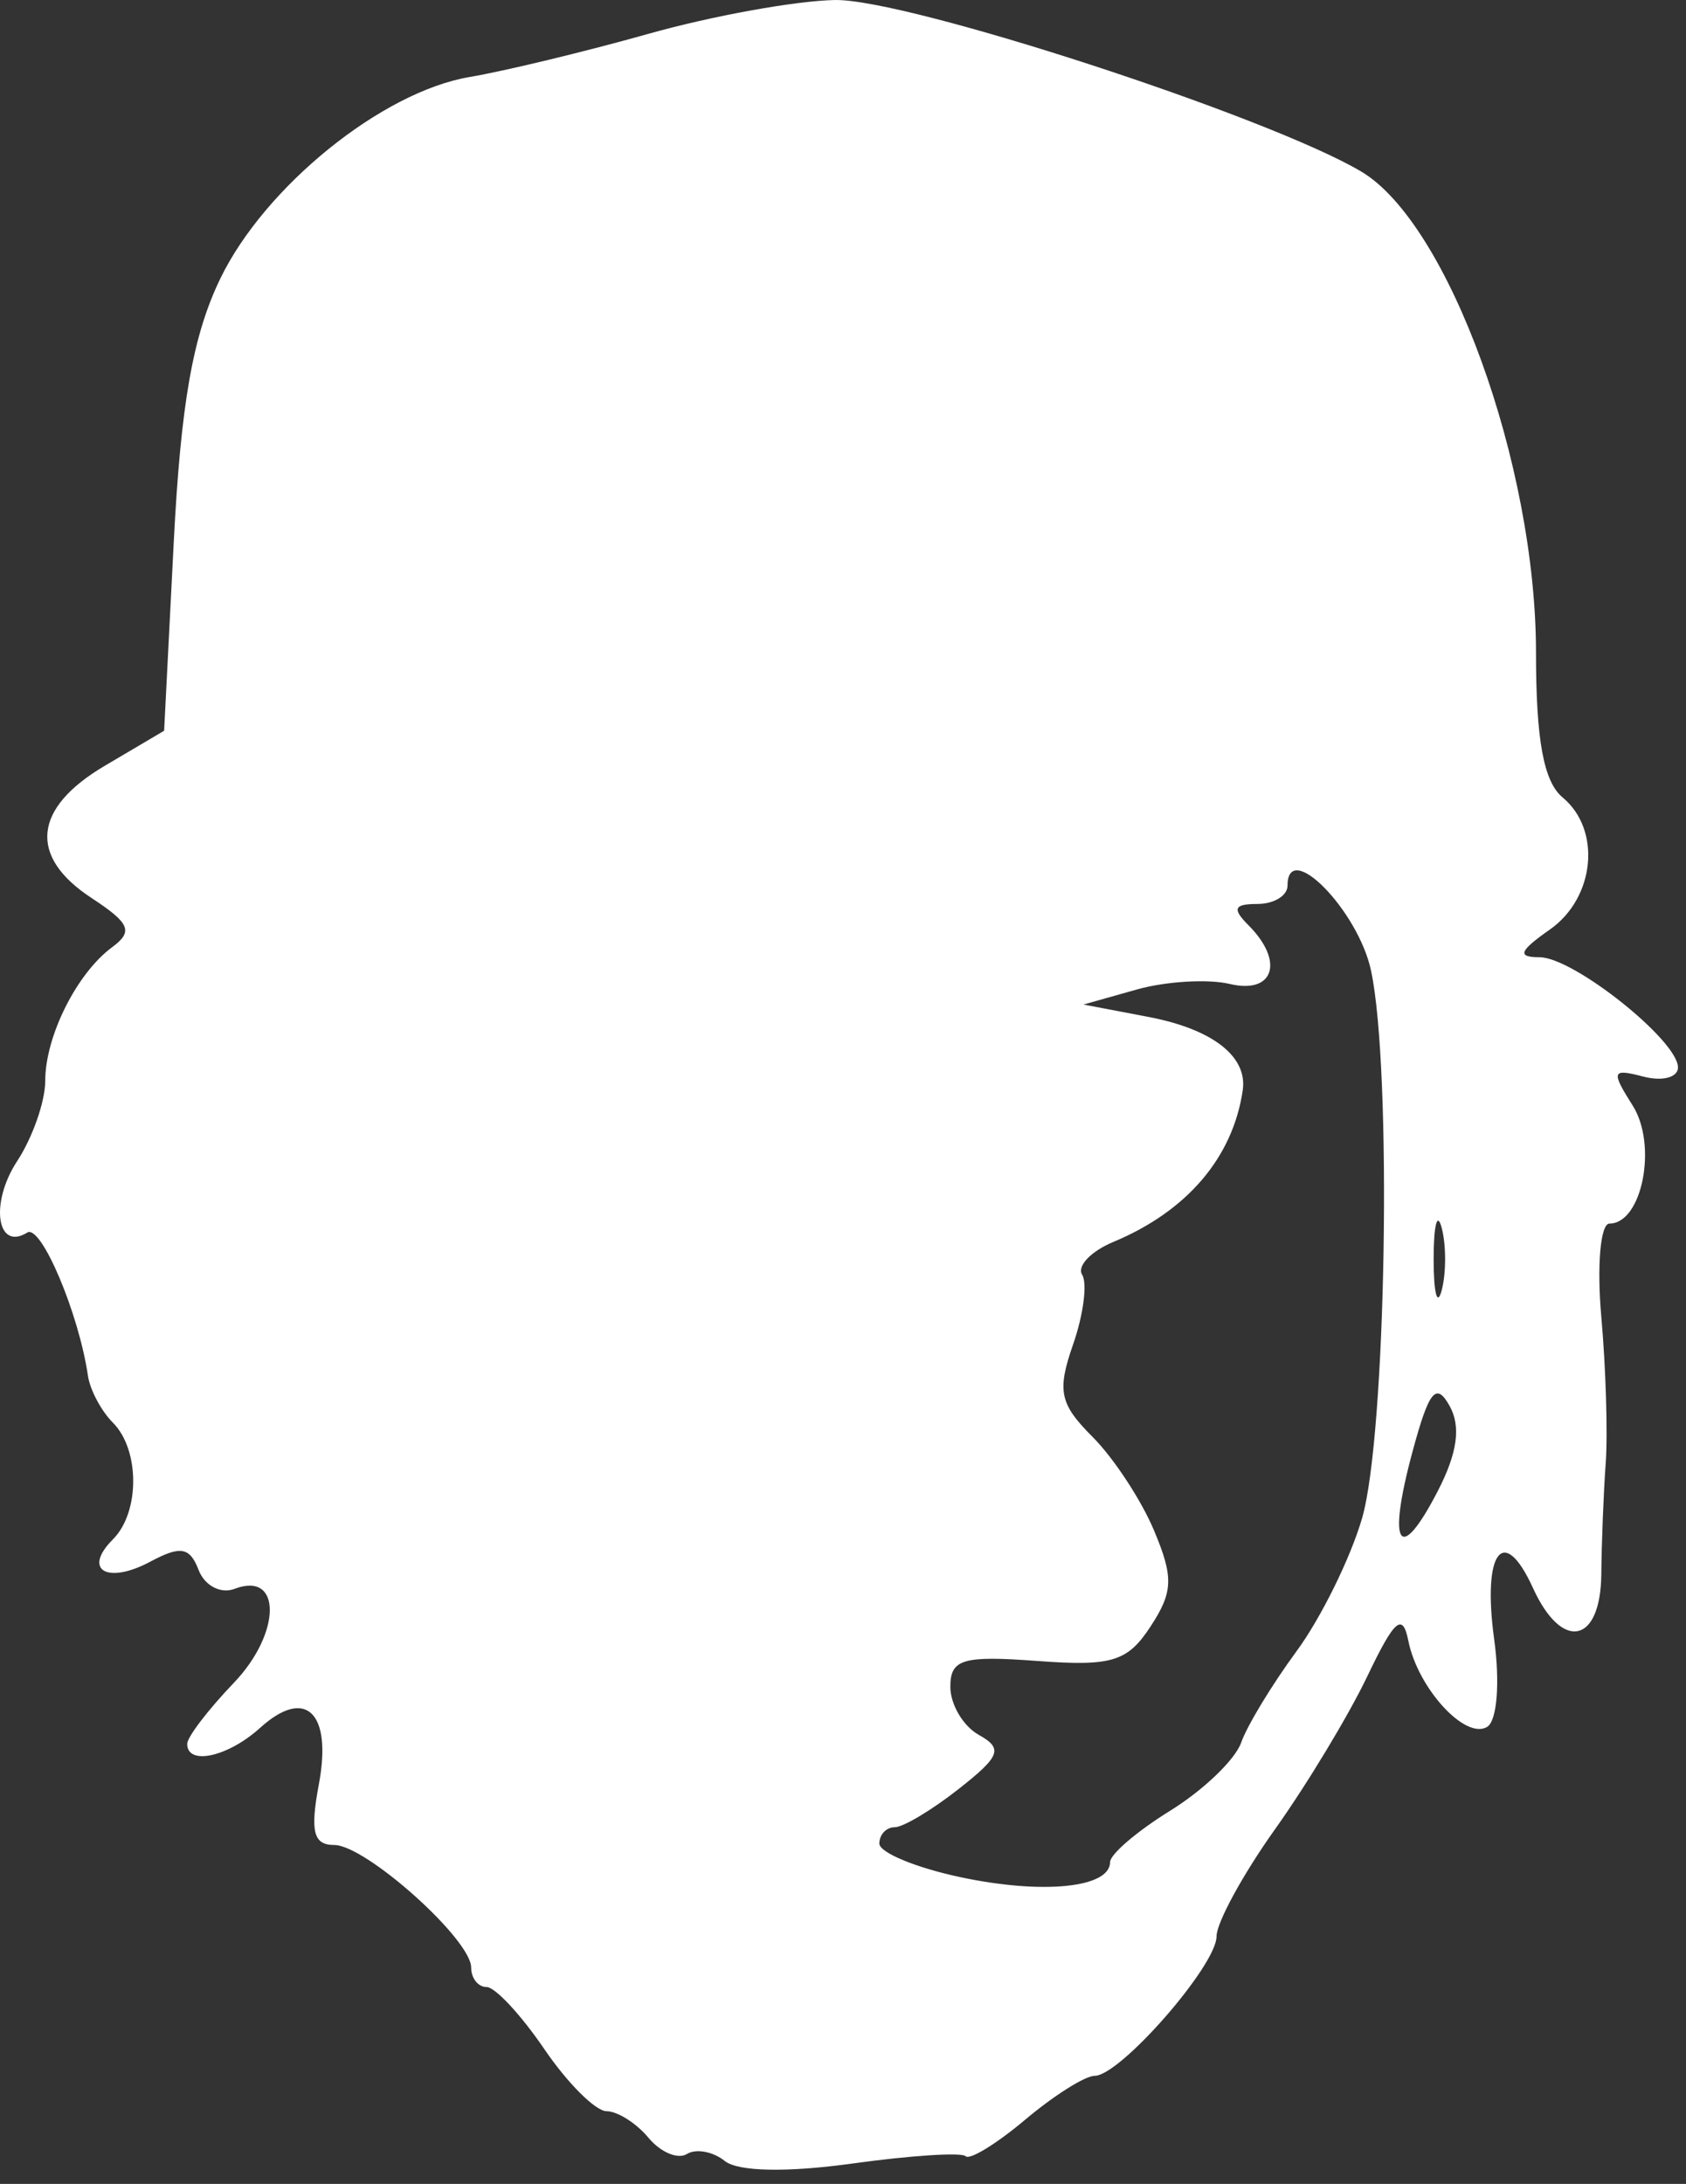 <svg width="95" height="123" viewBox="0 0 95 123" fill="none" xmlns="http://www.w3.org/2000/svg">
<rect x="0" y="0" width="95" height="123" fill="#333333" stroke="none"/>
<path fill-rule="evenodd" clip-rule="evenodd" d="M36.548 1.902C32.973 2.908 28.434 4.004 26.46 4.337C21.527 5.17 14.923 10.507 12.415 15.687C10.866 18.887 10.189 22.727 9.788 30.578L9.248 41.157L5.898 43.134C1.862 45.515 1.59 48.239 5.155 50.575C7.326 51.998 7.521 52.461 6.318 53.348C4.324 54.819 2.548 58.368 2.548 60.882C2.548 62.038 1.834 64.073 0.962 65.404C-0.576 67.751 -0.185 70.484 1.537 69.42C2.311 68.941 4.438 73.956 4.955 77.483C5.072 78.281 5.704 79.469 6.358 80.123C7.885 81.65 7.889 85.172 6.365 86.696C4.635 88.426 6.036 89.258 8.477 87.951C10.175 87.042 10.695 87.133 11.192 88.427C11.53 89.308 12.44 89.785 13.215 89.487C15.883 88.463 15.859 91.979 13.178 94.777C11.731 96.287 10.548 97.835 10.548 98.218C10.548 99.458 12.846 98.954 14.656 97.315C17.217 94.997 18.726 96.445 17.967 100.491C17.467 103.156 17.658 103.913 18.831 103.913C20.607 103.913 26.548 109.226 26.548 110.814C26.548 111.419 26.94 111.913 27.419 111.913C27.898 111.913 29.361 113.485 30.669 115.406C31.977 117.327 33.555 118.902 34.176 118.906C34.796 118.91 35.859 119.583 36.539 120.402C37.219 121.221 38.193 121.632 38.705 121.316C39.217 121 40.178 121.178 40.842 121.712C41.584 122.309 44.345 122.364 48.021 121.854C51.306 121.398 54.181 121.212 54.409 121.441C54.638 121.67 56.148 120.745 57.764 119.385C59.379 118.025 61.142 116.913 61.681 116.913C63.118 116.913 68.548 110.703 68.548 109.06C68.548 108.285 70.029 105.573 71.838 103.032C73.648 100.492 75.99 96.613 77.042 94.413C78.579 91.2 79.034 90.806 79.355 92.413C79.889 95.089 82.574 98.015 83.799 97.258C84.355 96.914 84.526 94.766 84.191 92.325C83.513 87.377 84.717 85.793 86.38 89.444C88.012 93.025 90.192 92.582 90.228 88.663C90.244 86.876 90.356 84.063 90.476 82.413C90.596 80.763 90.485 77.051 90.228 74.163C89.972 71.276 90.179 68.913 90.688 68.913C92.531 68.913 93.403 64.49 91.997 62.269C90.765 60.322 90.82 60.171 92.594 60.635C93.669 60.916 94.548 60.684 94.548 60.119C94.548 58.6 88.657 53.913 86.749 53.913C85.468 53.913 85.596 53.568 87.325 52.356C89.876 50.57 90.248 46.739 88.048 44.913C86.98 44.026 86.548 41.68 86.548 36.759C86.548 26.138 81.61 12.562 76.689 9.655C71.421 6.543 51.113 -0.071 47.048 0.001C44.848 0.04 40.123 0.895 36.548 1.902ZM77.255 54.675C78.447 60.293 78.108 80.842 76.747 85.512C76.09 87.766 74.425 91.141 73.047 93.012C71.67 94.883 70.268 97.195 69.932 98.152C69.596 99.108 67.797 100.832 65.934 101.983C64.072 103.134 62.548 104.437 62.548 104.878C62.548 106.33 58.74 106.711 54.106 105.723C51.599 105.189 49.548 104.337 49.548 103.832C49.548 103.327 49.937 102.913 50.413 102.913C50.889 102.913 52.51 101.944 54.015 100.76C56.372 98.907 56.53 98.482 55.15 97.71C54.269 97.217 53.548 95.997 53.548 94.999C53.548 93.445 54.248 93.237 58.434 93.547C62.646 93.86 63.528 93.592 64.827 91.61C66.105 89.66 66.135 88.836 65.024 86.195C64.304 84.481 62.744 82.109 61.559 80.924C59.707 79.072 59.552 78.339 60.463 75.726C61.047 74.052 61.277 72.284 60.976 71.796C60.674 71.308 61.467 70.475 62.738 69.945C66.886 68.215 69.464 65.194 70.023 61.413C70.305 59.501 68.326 57.962 64.698 57.272L61.048 56.577L64.048 55.732C65.698 55.267 68.061 55.126 69.298 55.419C71.786 56.007 72.378 54.143 70.348 52.113C69.415 51.18 69.526 50.913 70.848 50.913C71.783 50.913 72.548 50.447 72.548 49.878C72.548 47.218 76.535 51.281 77.255 54.675ZM81.237 72.663C80.986 73.626 80.78 72.838 80.78 70.913C80.78 68.988 80.986 68.2 81.237 69.163C81.489 70.126 81.489 71.7 81.237 72.663ZM81.011 83.984C78.85 88.163 78.151 87.102 79.577 81.807C80.516 78.319 80.916 77.819 81.68 79.184C82.329 80.343 82.12 81.839 81.011 83.984Z" fill="white"/>
</svg>
